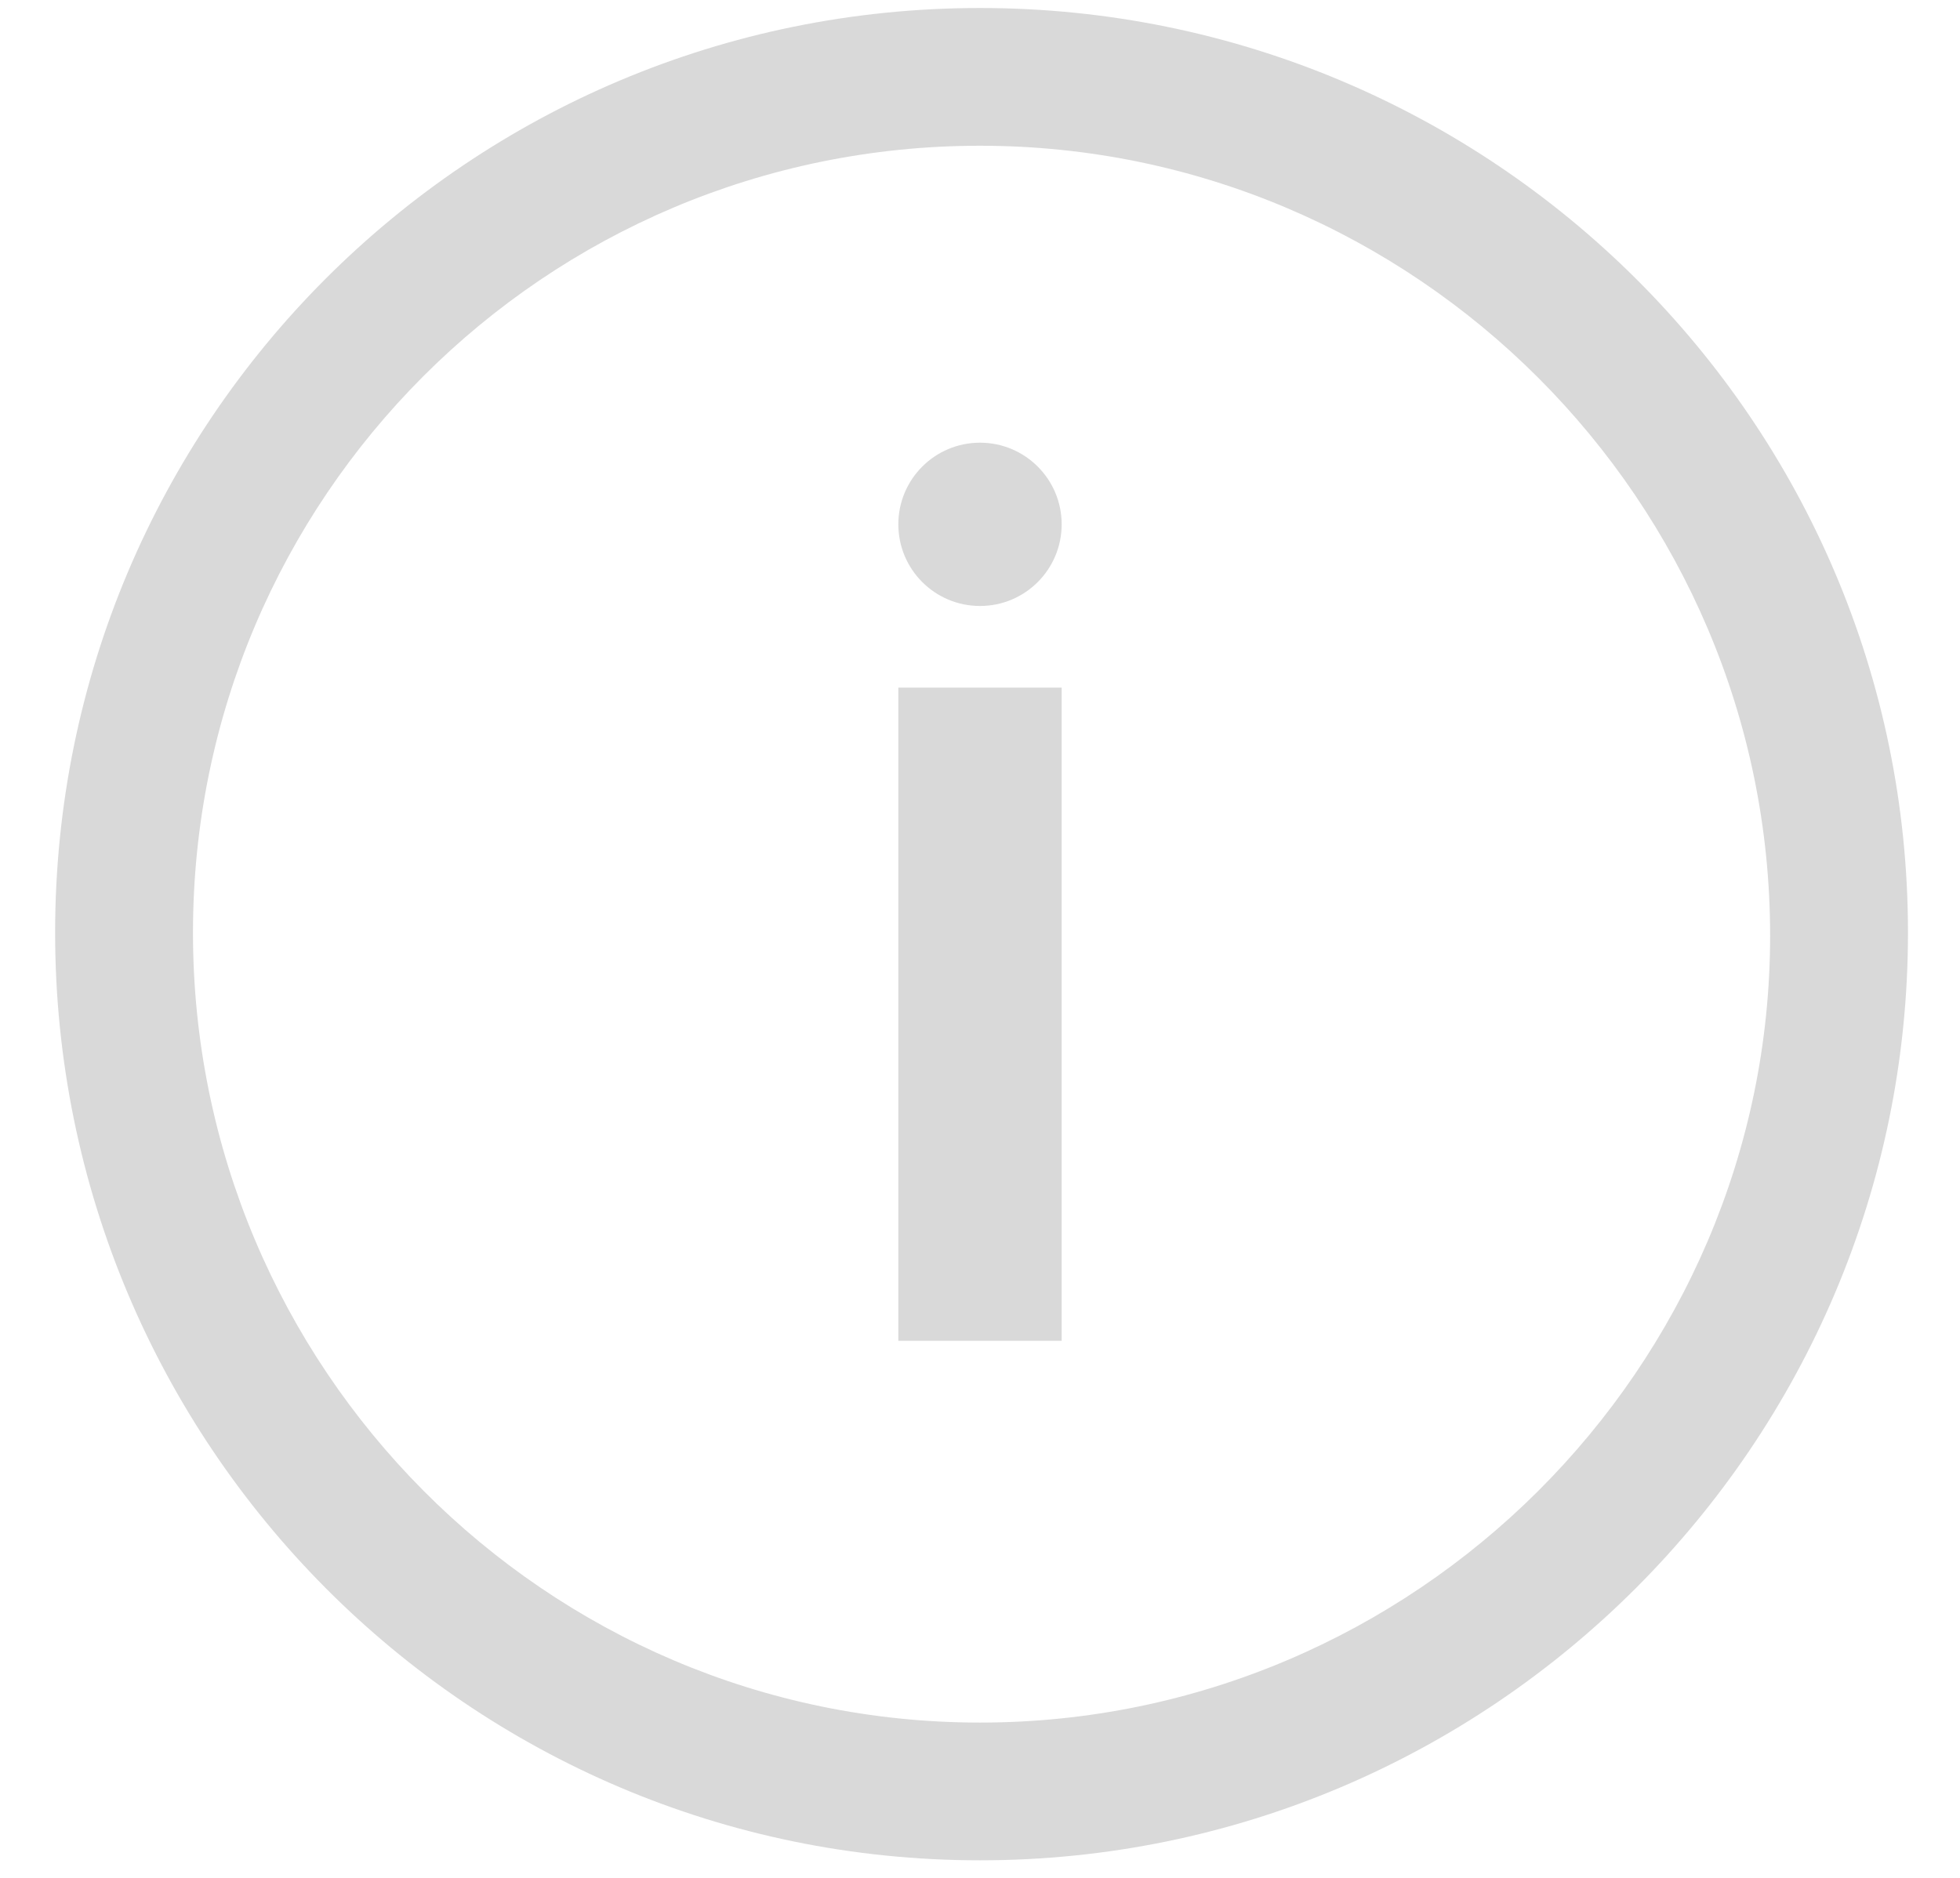 <svg width="24" height="23" viewBox="0 0 24 23" fill="none" xmlns="http://www.w3.org/2000/svg">
<path d="M12 0.098C5.738 0.098 0.675 5.16 0.675 11.423C0.675 17.685 5.738 22.785 12 22.785C18.263 22.785 23.363 17.685 23.363 11.423C23.363 5.16 18.263 0.098 12 0.098ZM12 21.098C6.675 21.098 2.363 16.748 2.363 11.423C2.363 6.098 6.675 1.785 12 1.785C17.325 1.785 21.675 6.135 21.675 11.46C21.675 16.748 17.325 21.098 12 21.098Z" fill="#D9D9D9"/>
<rect x="11" y="8.422" width="2" height="8" fill="#D9D9D9"/>
<circle cx="12" cy="6.422" r="1" fill="#D9D9D9"/>
</svg>
